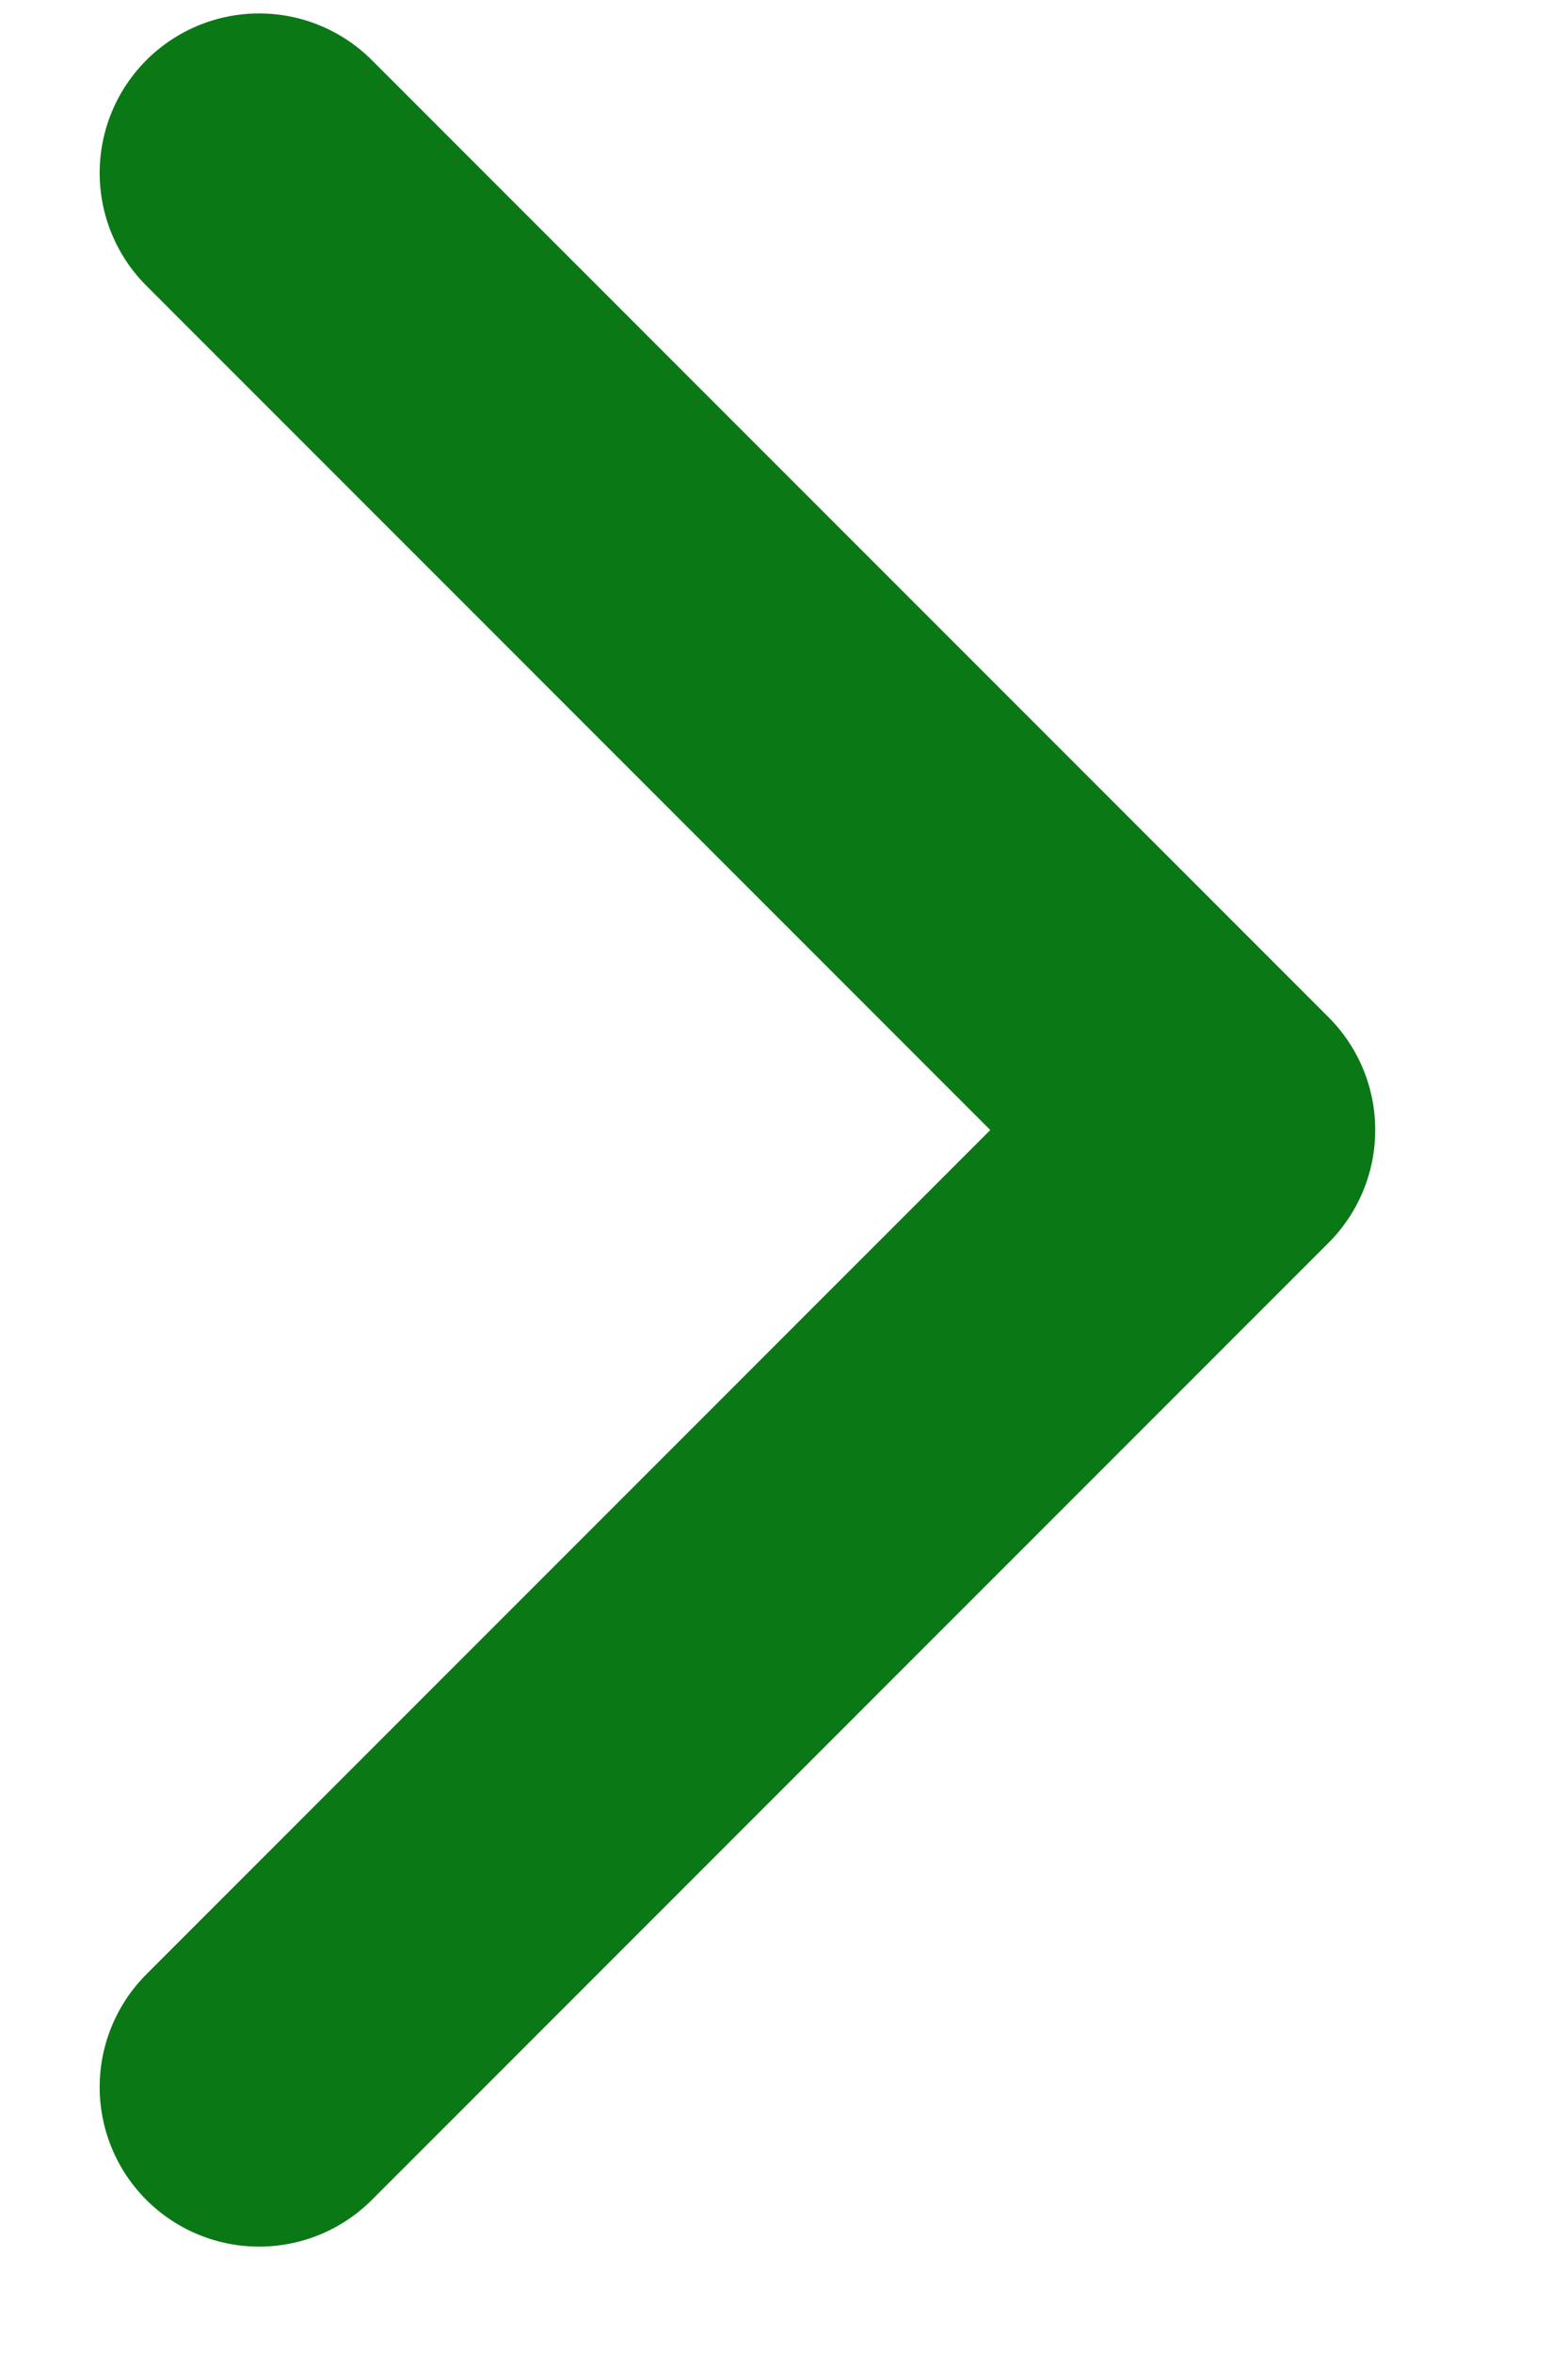<svg width="8" height="12" viewBox="0 0 8 12" fill="none" xmlns="http://www.w3.org/2000/svg">
<path d="M1.322 10.644L6.203 5.763L1.322 0.882" stroke="#0A7815" stroke-width="1.627" stroke-linecap="round" stroke-linejoin="round"/>
</svg>
